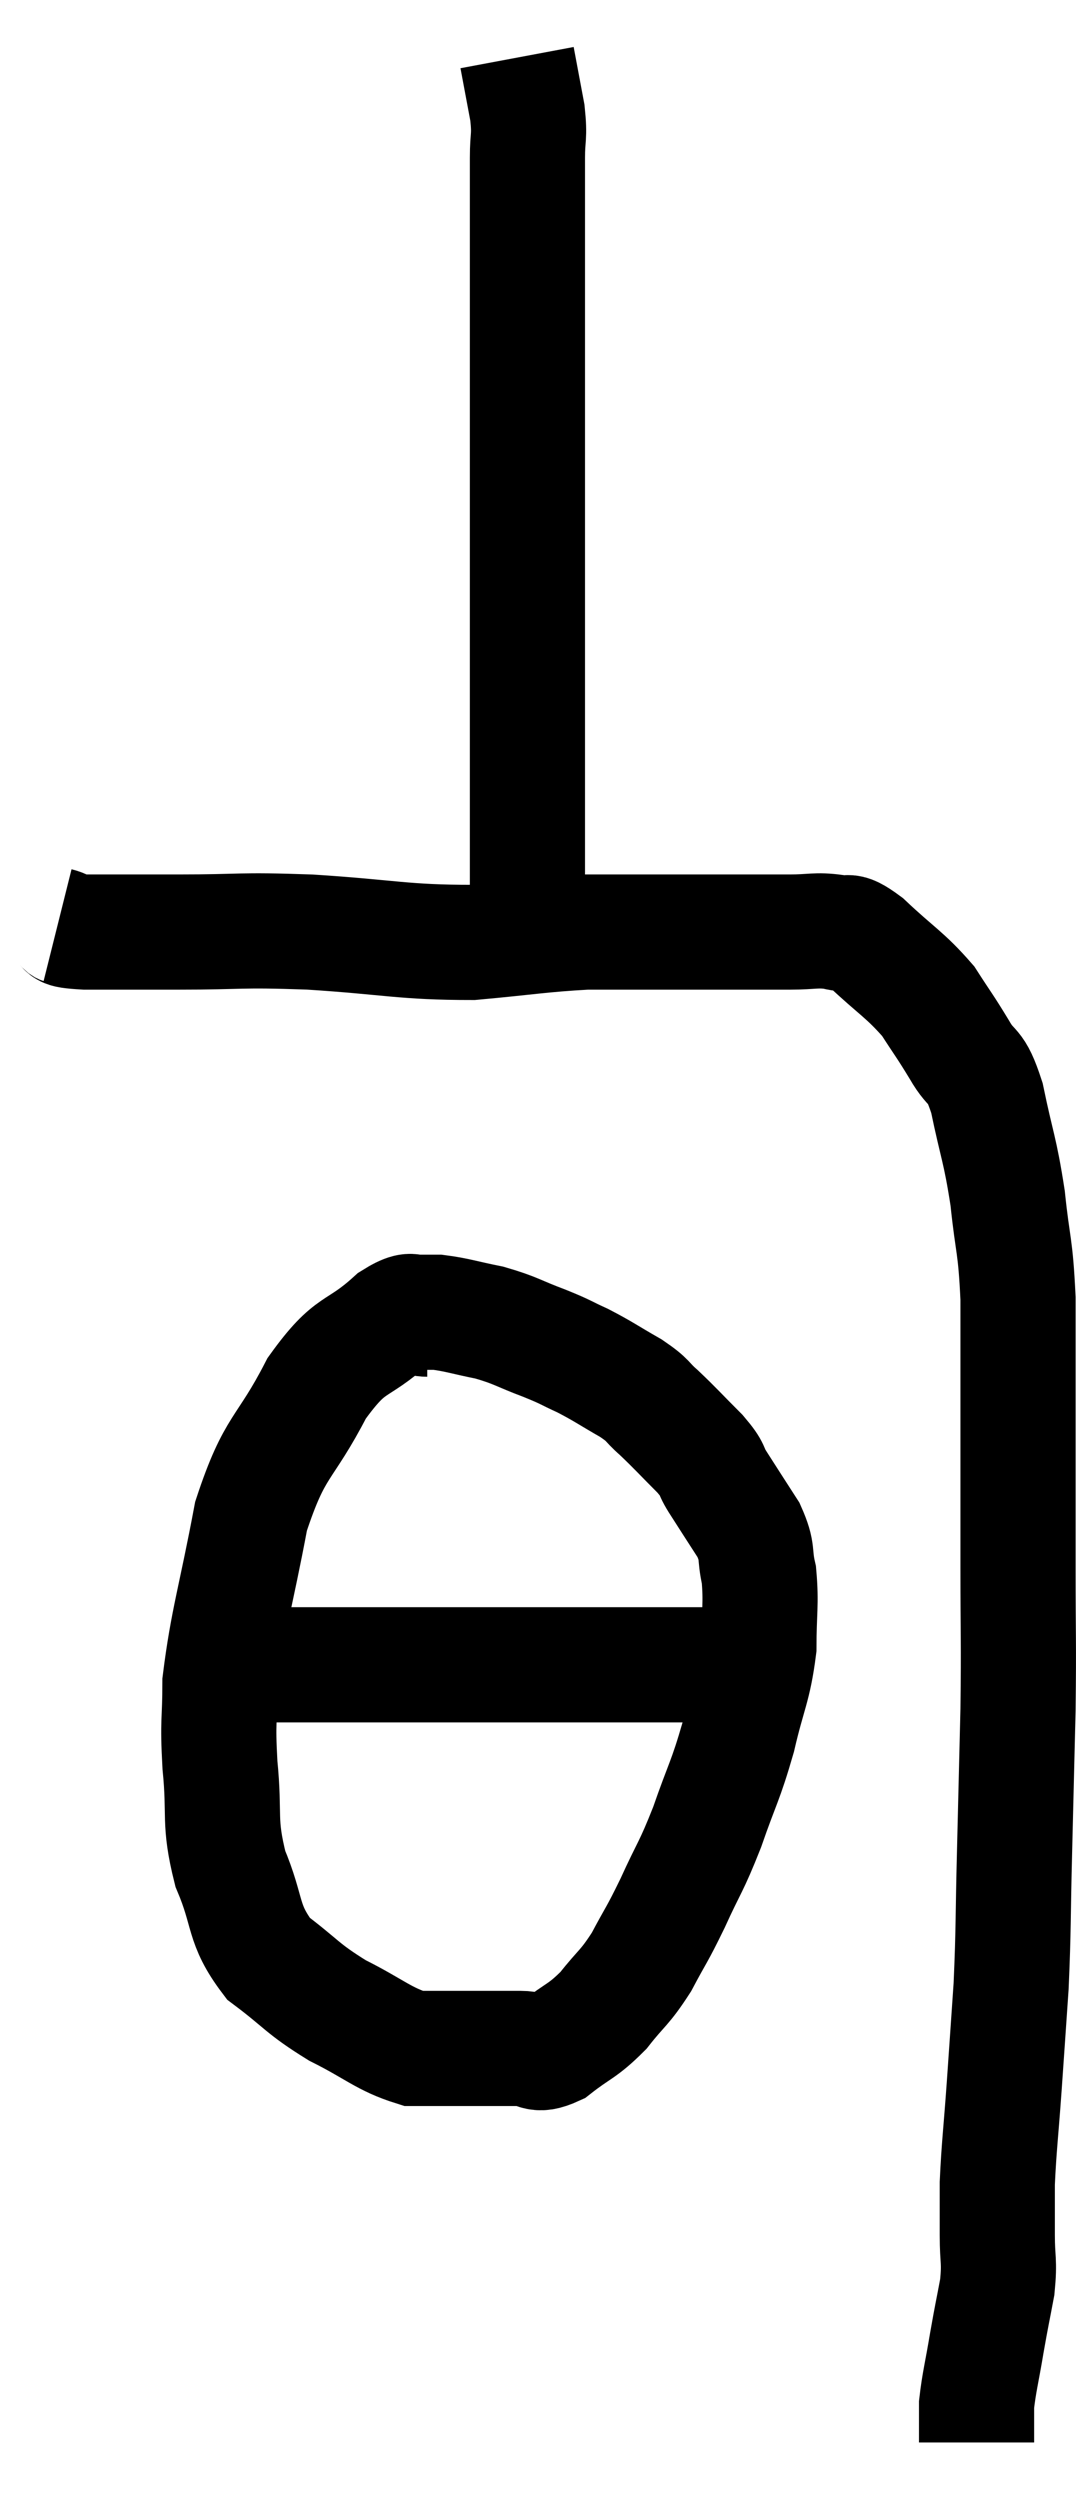 <svg xmlns="http://www.w3.org/2000/svg" viewBox="12.2 2.42 18.687 43.4" width="18.687" height="43.4"><path d="M 13.2 18.48 C 13.44 18.54, 13.155 18.57, 13.68 18.6 C 14.49 18.6, 14.325 18.6, 15.3 18.6 C 16.44 18.6, 16.305 18.555, 17.58 18.6 C 18.99 18.69, 19.2 18.78, 20.4 18.78 C 21.39 18.69, 21.585 18.645, 22.38 18.6 C 22.98 18.6, 22.89 18.6, 23.58 18.6 C 24.36 18.6, 24.555 18.6, 25.14 18.6 C 25.53 18.6, 25.53 18.6, 25.92 18.6 C 26.31 18.6, 26.37 18.555, 26.7 18.6 C 26.97 18.69, 26.835 18.48, 27.24 18.78 C 27.78 19.29, 27.915 19.335, 28.32 19.8 C 28.59 20.22, 28.605 20.22, 28.86 20.64 C 29.1 21.06, 29.13 20.835, 29.34 21.48 C 29.52 22.35, 29.565 22.35, 29.7 23.22 C 29.79 24.09, 29.835 24, 29.88 24.96 C 29.88 26.01, 29.88 25.89, 29.88 27.06 C 29.88 28.35, 29.88 28.38, 29.88 29.64 C 29.88 30.87, 29.895 30.87, 29.88 32.1 C 29.85 33.33, 29.85 33.36, 29.82 34.56 C 29.79 35.73, 29.805 35.88, 29.76 36.9 C 29.7 37.77, 29.7 37.785, 29.64 38.64 C 29.58 39.48, 29.55 39.675, 29.52 40.32 C 29.52 40.77, 29.52 40.77, 29.52 41.22 C 29.52 41.67, 29.565 41.655, 29.52 42.12 C 29.43 42.6, 29.43 42.57, 29.34 43.08 C 29.25 43.62, 29.205 43.77, 29.16 44.16 C 29.16 44.4, 29.16 44.475, 29.16 44.64 C 29.16 44.73, 29.16 44.775, 29.16 44.82 C 29.16 44.82, 29.16 44.82, 29.16 44.82 L 29.16 44.82" fill="none" stroke="black" stroke-width="2"></path><path d="M 21.36 18.48 C 21.36 17.19, 21.36 16.95, 21.36 15.9 C 21.36 15.09, 21.36 15.24, 21.36 14.28 C 21.36 13.17, 21.36 13.125, 21.36 12.06 C 21.36 11.04, 21.36 11.04, 21.36 10.02 C 21.36 9, 21.36 8.97, 21.36 7.98 C 21.36 7.02, 21.36 6.765, 21.36 6.06 C 21.36 5.61, 21.36 5.58, 21.36 5.16 C 21.36 4.77, 21.405 4.815, 21.36 4.38 C 21.27 3.9, 21.225 3.66, 21.18 3.42 C 21.18 3.42, 21.18 3.42, 21.18 3.42 L 21.18 3.42" fill="none" stroke="black" stroke-width="2"></path><path d="M 19.62 25.32 C 19.32 25.32, 19.5 25.02, 19.02 25.32 C 18.36 25.92, 18.315 25.665, 17.7 26.52 C 17.13 27.63, 16.98 27.465, 16.56 28.74 C 16.29 30.18, 16.155 30.54, 16.02 31.62 C 16.02 32.34, 15.975 32.25, 16.02 33.06 C 16.11 33.96, 15.99 34.02, 16.2 34.86 C 16.53 35.64, 16.395 35.805, 16.86 36.42 C 17.46 36.87, 17.43 36.93, 18.06 37.32 C 18.72 37.65, 18.855 37.815, 19.38 37.98 C 19.77 37.98, 19.695 37.98, 20.16 37.98 C 20.7 37.98, 20.82 37.98, 21.24 37.98 C 21.54 37.98, 21.48 38.145, 21.84 37.98 C 22.26 37.65, 22.305 37.695, 22.68 37.32 C 23.01 36.9, 23.04 36.945, 23.34 36.48 C 23.61 35.97, 23.595 36.045, 23.88 35.46 C 24.18 34.8, 24.195 34.86, 24.48 34.14 C 24.75 33.36, 24.795 33.36, 25.02 32.58 C 25.2 31.8, 25.29 31.725, 25.38 31.02 C 25.38 30.39, 25.425 30.27, 25.38 29.76 C 25.29 29.37, 25.38 29.385, 25.2 28.98 C 24.93 28.56, 24.87 28.47, 24.66 28.14 C 24.51 27.9, 24.615 27.96, 24.36 27.66 C 24 27.3, 23.94 27.225, 23.64 26.94 C 23.4 26.73, 23.49 26.745, 23.16 26.52 C 22.74 26.28, 22.695 26.235, 22.32 26.04 C 21.99 25.89, 22.065 25.905, 21.66 25.74 C 21.18 25.56, 21.165 25.515, 20.7 25.38 C 20.25 25.29, 20.145 25.245, 19.8 25.2 C 19.56 25.2, 19.44 25.2, 19.32 25.2 L 19.32 25.2" fill="none" stroke="black" stroke-width="2"></path><path d="M 16.26 31.08 C 16.41 31.2, 15.975 31.26, 16.56 31.32 C 17.58 31.32, 17.595 31.32, 18.6 31.32 C 19.59 31.32, 19.53 31.32, 20.58 31.32 C 21.69 31.32, 21.945 31.32, 22.8 31.32 C 23.4 31.32, 23.595 31.32, 24 31.32 C 24.21 31.32, 24.27 31.32, 24.42 31.32 C 24.51 31.32, 24.435 31.32, 24.6 31.32 C 24.84 31.32, 24.96 31.32, 25.08 31.32 L 25.08 31.32" fill="none" stroke="black" stroke-width="2"></path></svg>